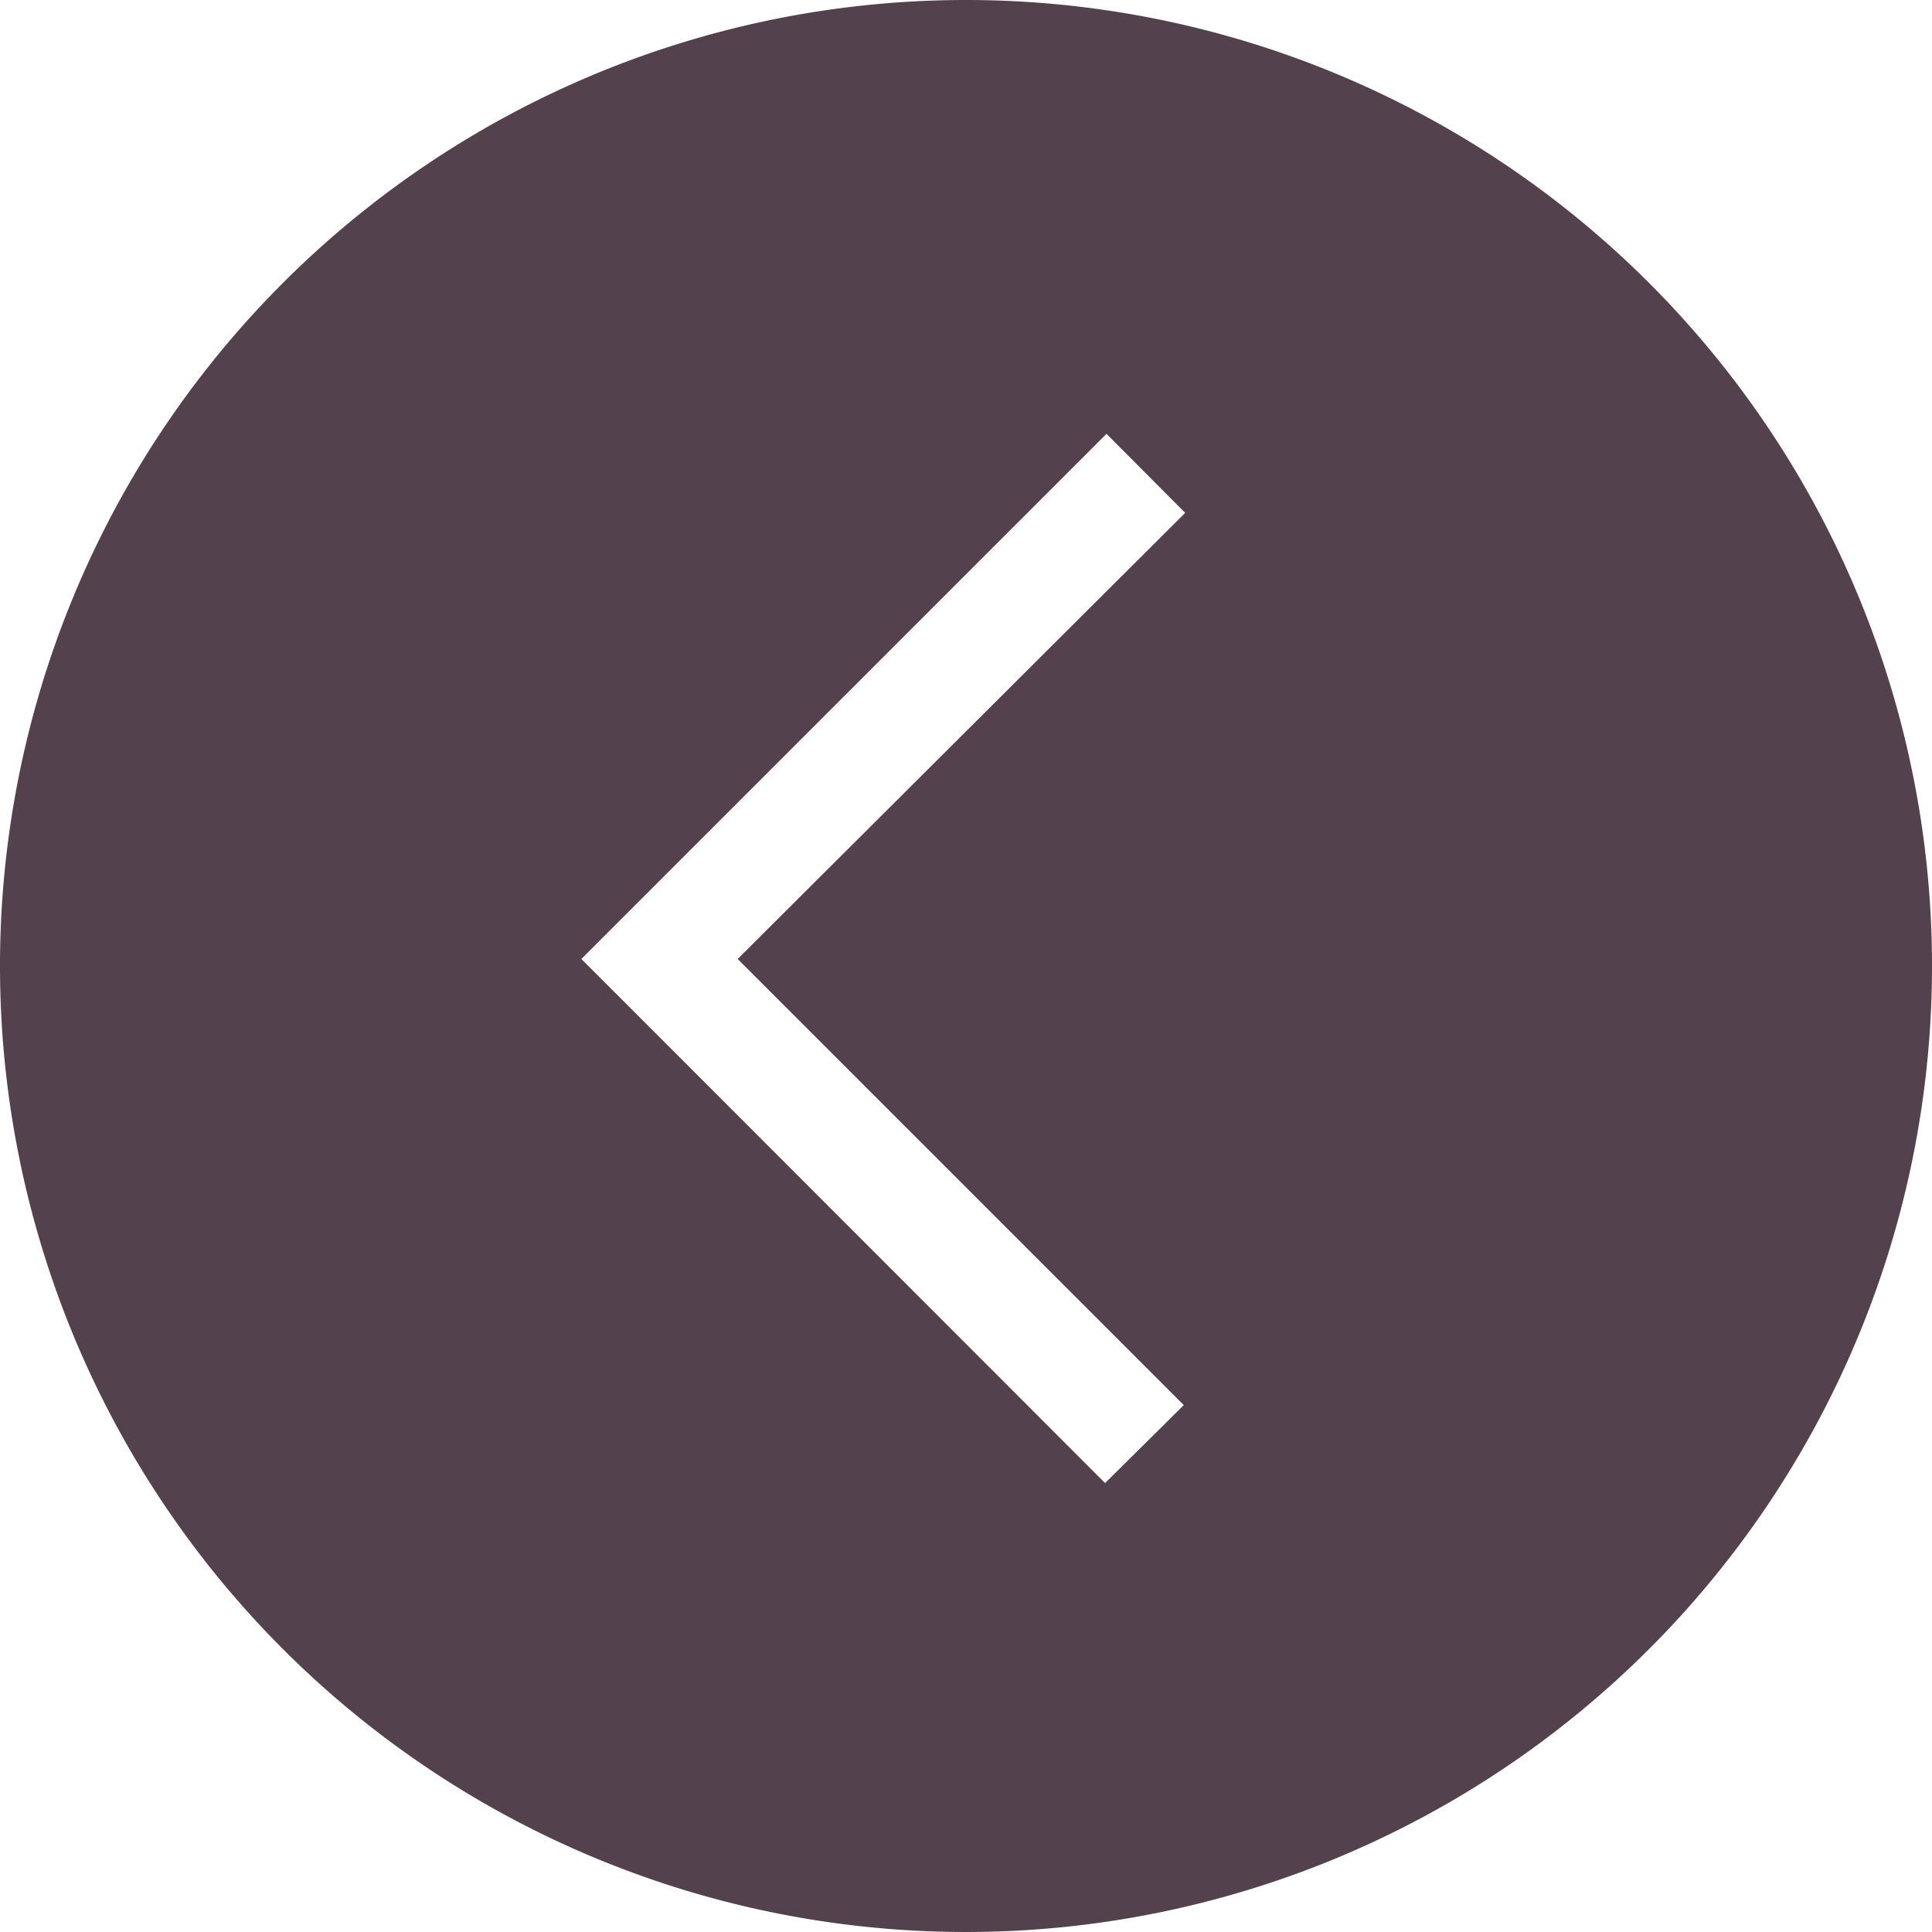 <svg xmlns="http://www.w3.org/2000/svg" viewBox="0 0 55 55"><title>Asset 54</title><path d="M55,27.5A27.5,27.5,0,1,1,27.5,0,27.5,27.5,0,0,1,55,27.5ZM33.74,14.6,31.5,12.35,18.79,25.06,16.55,27.3l2.24,2.24L31.46,42.22,33.7,40,21,27.3Z" fill="#54414e"/></svg>
